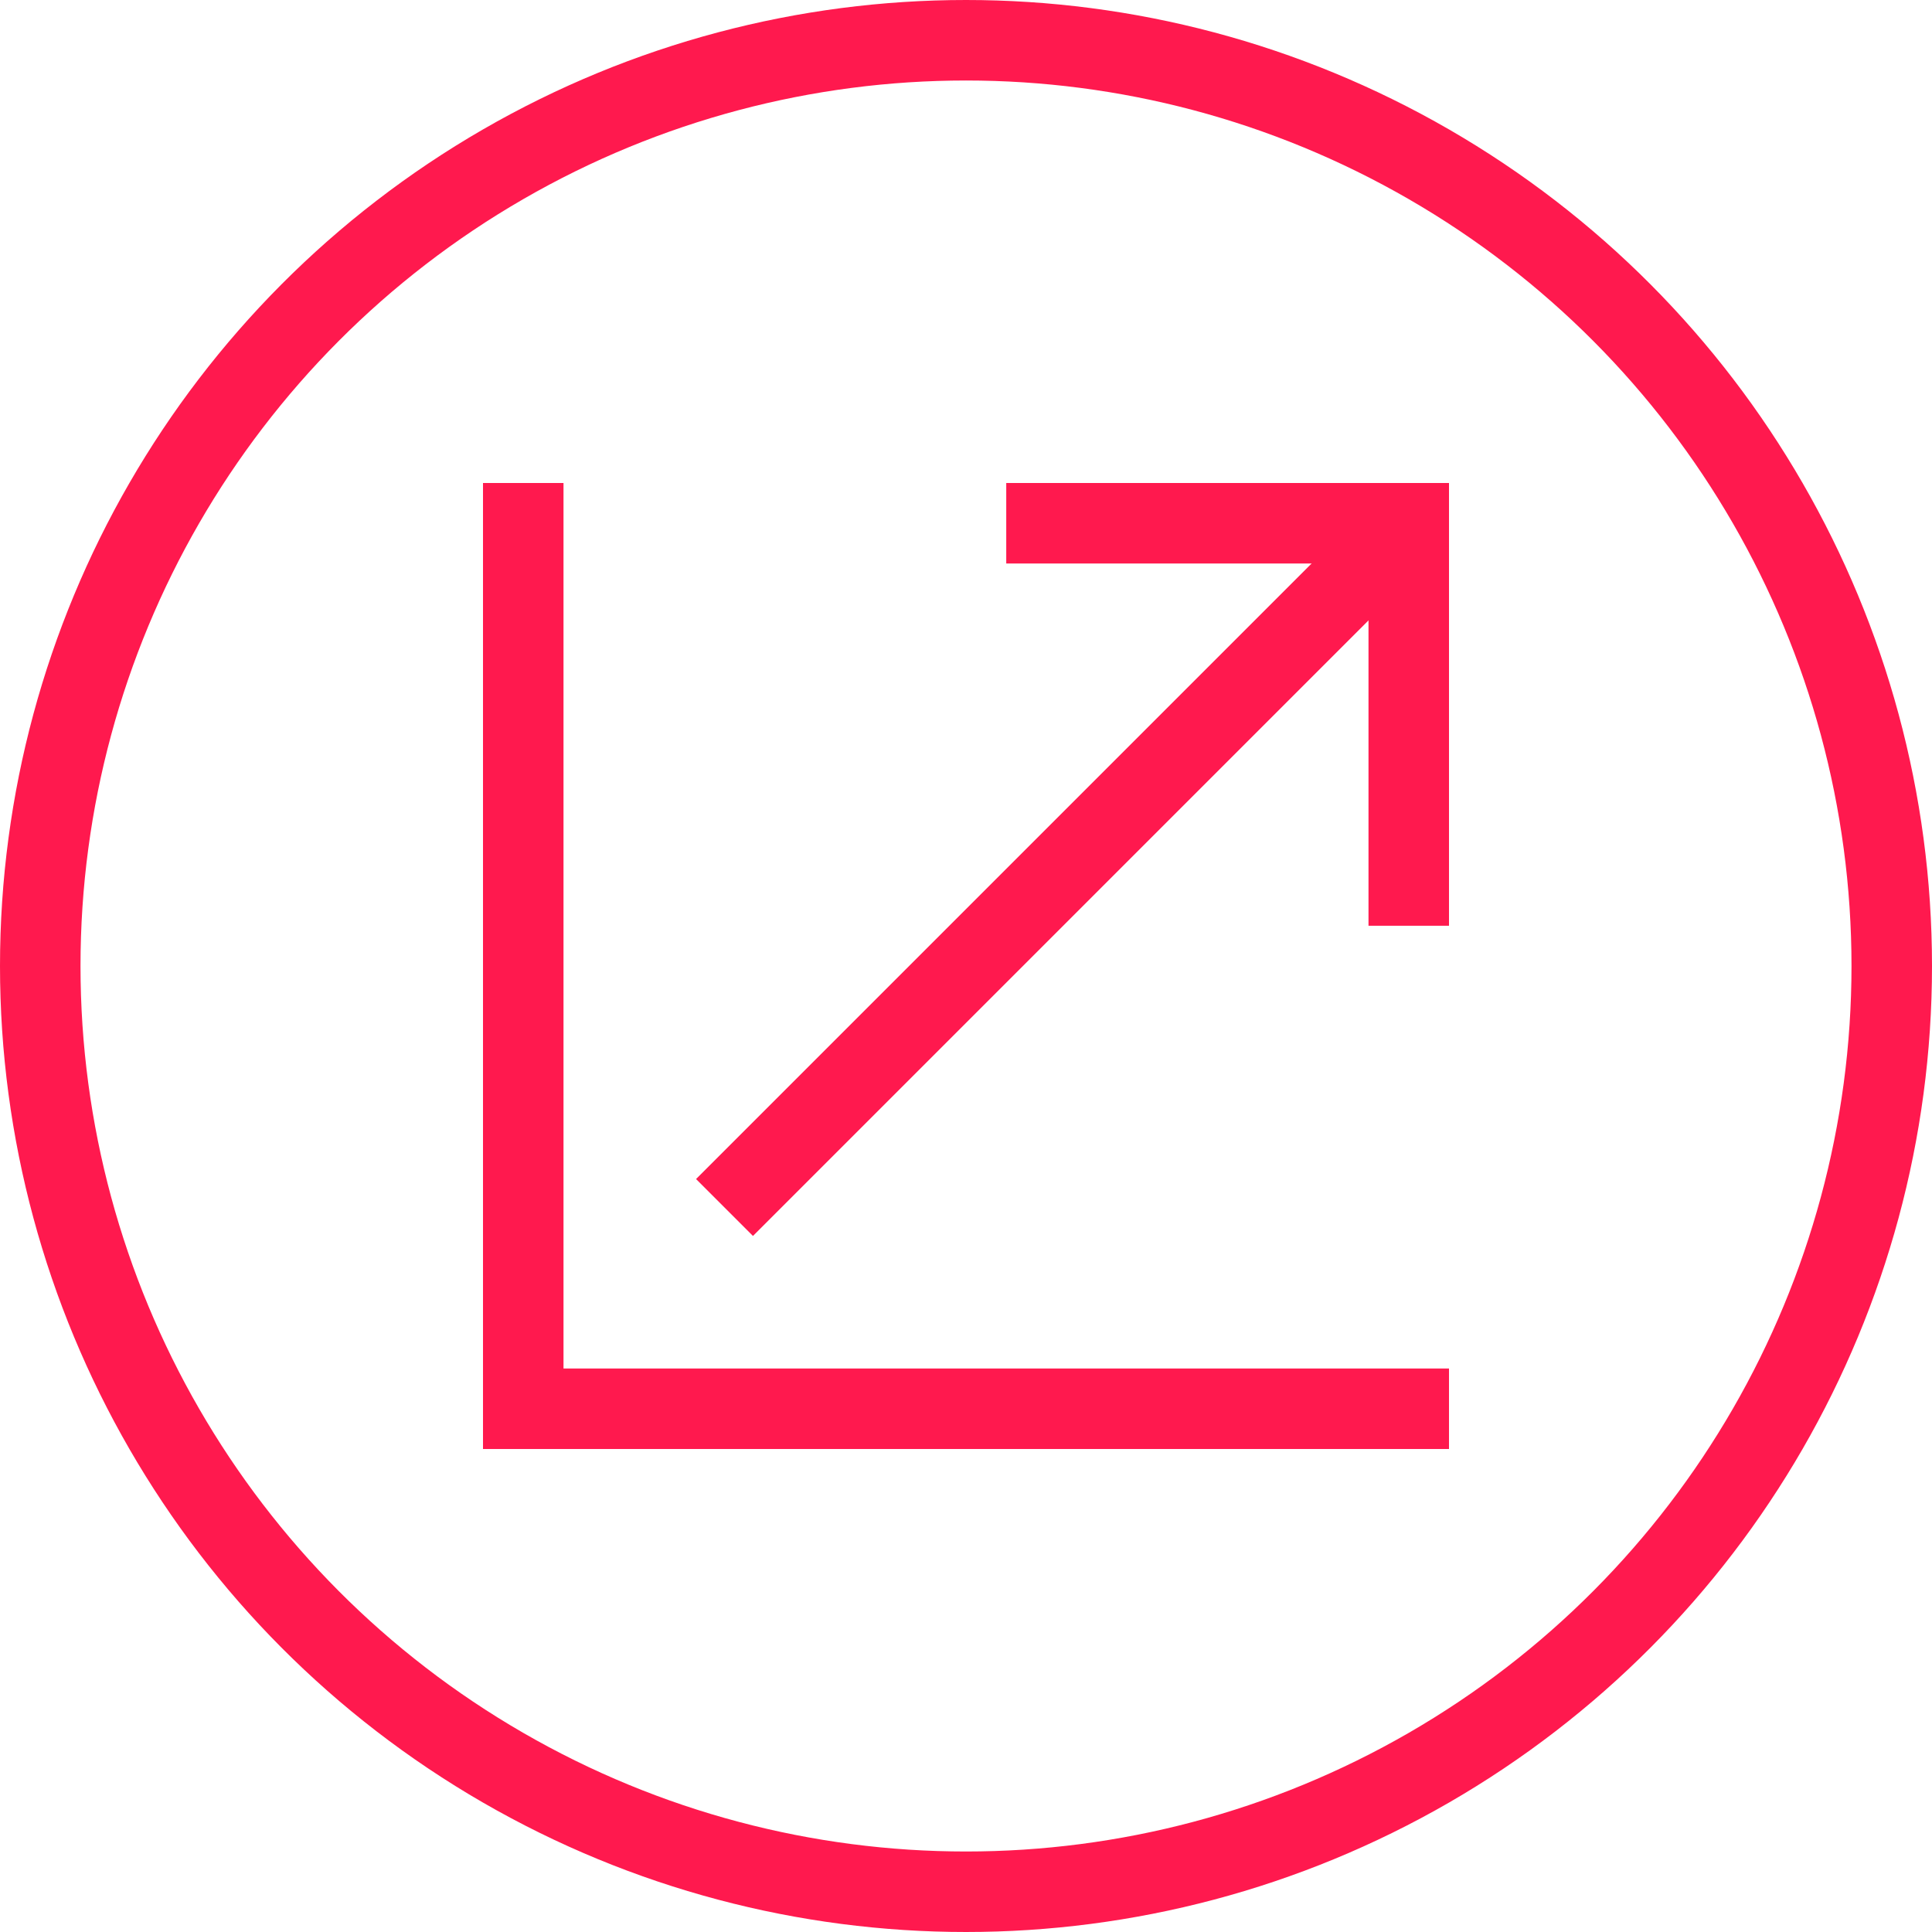 <svg width="48" height="48" viewBox="0 0 48 48" fill="none" xmlns="http://www.w3.org/2000/svg">
<circle cx="24" cy="24" r="23" stroke="#FF194E" stroke-width="2"/>
<g clip-path="url(#clip0_80_1049)">
<path d="M36 34H12V36H36V34Z" fill="#FF194E"/>
<path d="M14 12H12V36H14V12Z" fill="#FF194E"/>
<path d="M36 12H25V14H36V12Z" fill="#FF194E"/>
<path d="M36 23V12H34V23H36Z" fill="#FF194E"/>
<path fill-rule="evenodd" clip-rule="evenodd" d="M34.293 12.293L35.707 13.707L18.707 30.707L17.293 29.293L34.293 12.293Z" fill="#FF194E"/>
</g>
<defs>
<clipPath id="clip0_80_1049">
<rect width="24" height="24" fill="white" transform="translate(12 12)"/>
</clipPath>
</defs>
</svg>
